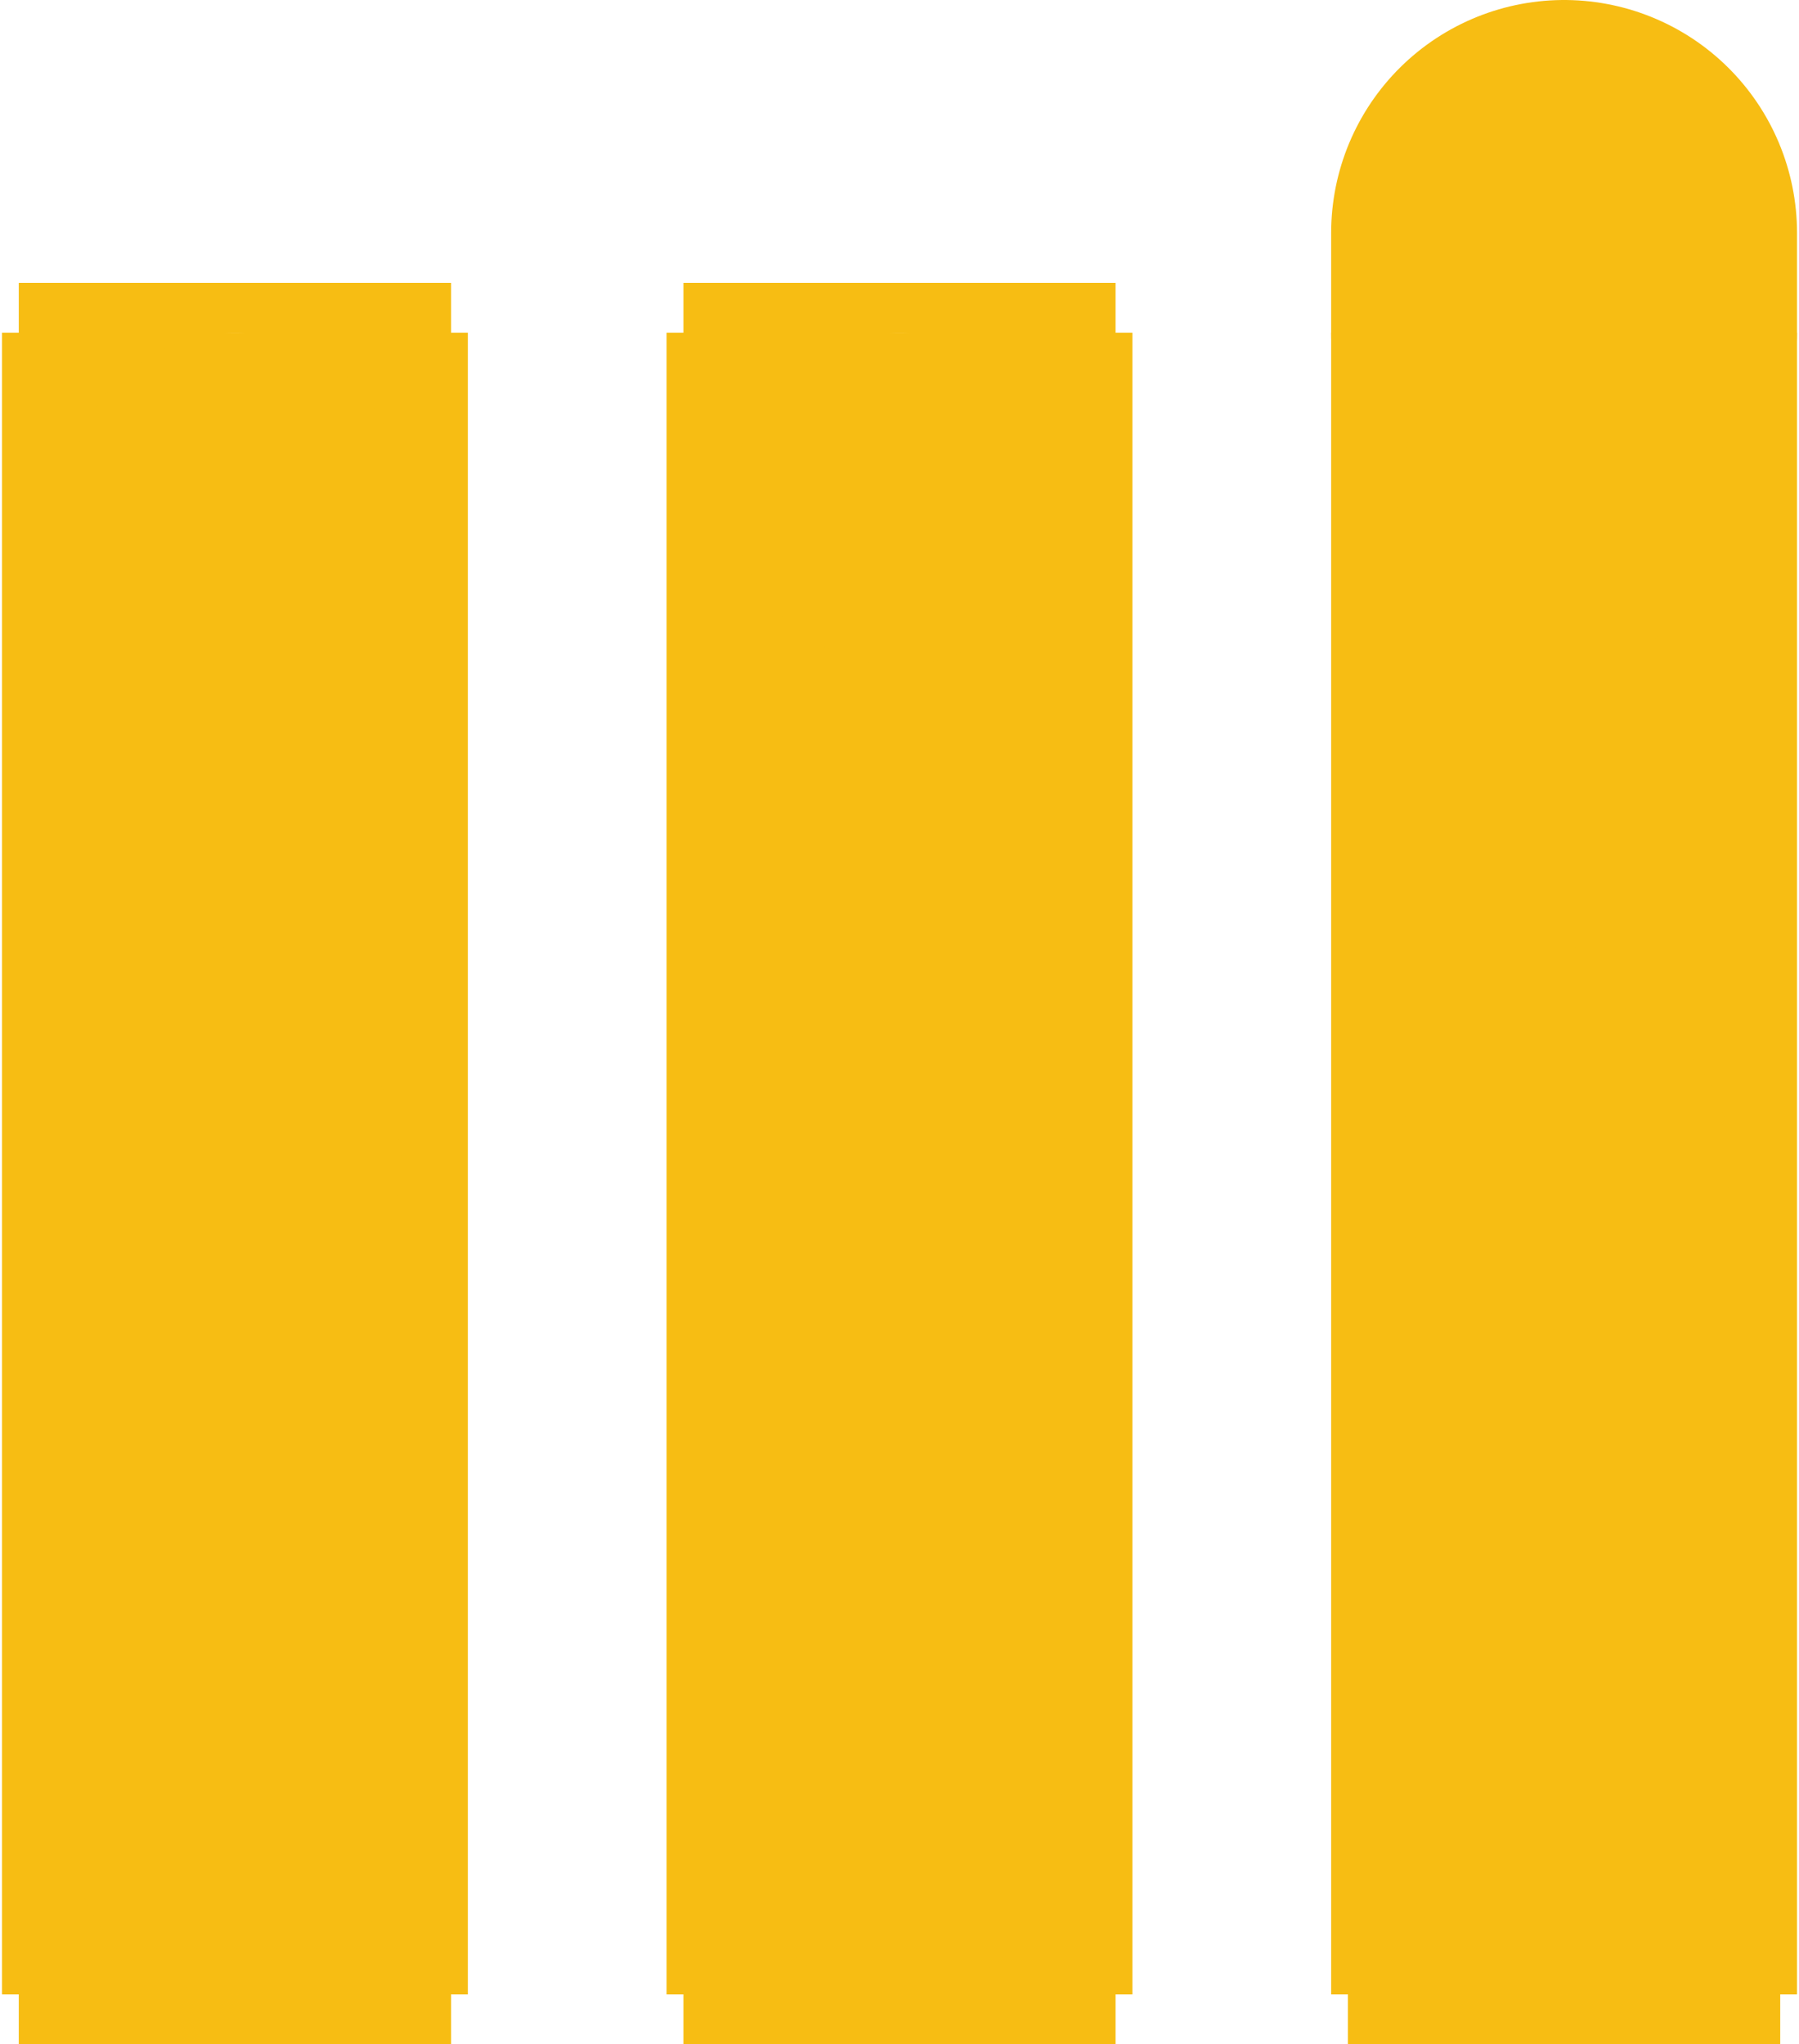 <?xml version='1.0' encoding='UTF-8' standalone='no'?>
<!-- Created with Fritzing (http://www.fritzing.org/) -->
<svg xmlns:svg='http://www.w3.org/2000/svg' xmlns='http://www.w3.org/2000/svg' version='1.2' baseProfile='tiny' x='0in' y='0in' width='0.213in' height='0.242in' viewBox='0 0 5.402 6.151' >
<g id='copper1'>
<line class='other' x1='4.701' y1='1.001' x2='4.701' y2='0.701' stroke='#F7BD13' stroke-width='1.402' stroke-linecap='round'/>
<circle id='connector2pad' connectorname='P1A' cx='4.701' cy='1.501' r='0.575' stroke='#F7BD13' stroke-width='0.15' fill='none' />
<path stroke='none' stroke-width='0' d='m4.051,0.851 1.3,0 0,1.3 -1.3,0 0,-1.3zM4.201,1.501a0.5,0.5 0 1 0 1,0 0.5,0.5 0 1 0 -1,0z
' fill='#F7BD13' />
<circle id='connector0pad' connectorname='P1B' cx='4.701' cy='3.501' r='0.575' stroke='#F7BD13' stroke-width='0.15' fill='none' />
<path stroke='none' stroke-width='0' d='m4.051,2.851 1.3,0 0,1.3 -1.3,0 0,-1.3zM4.201,3.501a0.5,0.5 0 1 0 1,0 0.5,0.5 0 1 0 -1,0z
' fill='#F7BD13' />
<circle id='connector1pad' connectorname='P1C' cx='4.701' cy='5.501' r='0.575' stroke='#F7BD13' stroke-width='0.15' fill='none' />
<path stroke='none' stroke-width='0' d='m4.051,4.851 1.3,0 0,1.3 -1.3,0 0,-1.3zM4.201,5.501a0.5,0.5 0 1 0 1,0 0.5,0.5 0 1 0 -1,0z
' fill='#F7BD13' />
<circle id='connector5pad' connectorname='P2A' cx='2.701' cy='1.501' r='0.575' stroke='#F7BD13' stroke-width='0.15' fill='none' />
<path stroke='none' stroke-width='0' d='m2.051,0.851 1.3,0 0,1.3 -1.3,0 0,-1.3zM2.201,1.501a0.5,0.5 0 1 0 1,0 0.5,0.5 0 1 0 -1,0z
' fill='#F7BD13' />
<circle id='connector4pad' connectorname='P2B' cx='2.701' cy='3.501' r='0.575' stroke='#F7BD13' stroke-width='0.15' fill='none' />
<path stroke='none' stroke-width='0' d='m2.051,2.851 1.3,0 0,1.3 -1.3,0 0,-1.3zM2.201,3.501a0.5,0.5 0 1 0 1,0 0.5,0.5 0 1 0 -1,0z
' fill='#F7BD13' />
<circle id='connector3pad' connectorname='P2C' cx='2.701' cy='5.501' r='0.575' stroke='#F7BD13' stroke-width='0.15' fill='none' />
<path stroke='none' stroke-width='0' d='m2.051,4.851 1.3,0 0,1.3 -1.3,0 0,-1.3zM2.201,5.501a0.5,0.5 0 1 0 1,0 0.5,0.5 0 1 0 -1,0z
' fill='#F7BD13' />
<circle id='connector8pad' connectorname='P3A' cx='0.701' cy='1.501' r='0.575' stroke='#F7BD13' stroke-width='0.15' fill='none' />
<path stroke='none' stroke-width='0' d='m0.051,0.851 1.3,0 0,1.3 -1.3,0 0,-1.3zM0.201,1.501a0.5,0.5 0 1 0 1,0 0.5,0.5 0 1 0 -1,0z
' fill='#F7BD13' />
<circle id='connector7pad' connectorname='P3B' cx='0.701' cy='3.501' r='0.575' stroke='#F7BD13' stroke-width='0.15' fill='none' />
<path stroke='none' stroke-width='0' d='m0.051,2.851 1.3,0 0,1.3 -1.3,0 0,-1.3zM0.201,3.501a0.5,0.5 0 1 0 1,0 0.5,0.5 0 1 0 -1,0z
' fill='#F7BD13' />
<circle id='connector6pad' connectorname='P3C' cx='0.701' cy='5.501' r='0.575' stroke='#F7BD13' stroke-width='0.15' fill='none' />
<path stroke='none' stroke-width='0' d='m0.051,4.851 1.3,0 0,1.3 -1.3,0 0,-1.3zM0.201,5.501a0.5,0.5 0 1 0 1,0 0.5,0.5 0 1 0 -1,0z
' fill='#F7BD13' />
<rect class='other' x='0' y='1.001' width='1.402' height='5' stroke='none' stroke-width='0' fill='#F7BD13' stroke-linecap='round'/>
<rect class='other' x='2' y='1.001' width='1.402' height='5' stroke='none' stroke-width='0' fill='#F7BD13' stroke-linecap='round'/>
<rect class='other' x='4' y='1.001' width='1.402' height='5' stroke='none' stroke-width='0' fill='#F7BD13' stroke-linecap='round'/>
<g id='copper0'>
<circle id='connector2pad' connectorname='P1A' cx='4.701' cy='1.501' r='0.575' stroke='#F7BD13' stroke-width='0.15' fill='none' />
<path stroke='none' stroke-width='0' d='m4.051,0.851 1.3,0 0,1.3 -1.3,0 0,-1.3zM4.201,1.501a0.5,0.5 0 1 0 1,0 0.5,0.5 0 1 0 -1,0z
' fill='#F7BD13' />
<circle id='connector0pad' connectorname='P1B' cx='4.701' cy='3.501' r='0.575' stroke='#F7BD13' stroke-width='0.15' fill='none' />
<path stroke='none' stroke-width='0' d='m4.051,2.851 1.3,0 0,1.3 -1.3,0 0,-1.3zM4.201,3.501a0.5,0.5 0 1 0 1,0 0.5,0.5 0 1 0 -1,0z
' fill='#F7BD13' />
<circle id='connector1pad' connectorname='P1C' cx='4.701' cy='5.501' r='0.575' stroke='#F7BD13' stroke-width='0.15' fill='none' />
<path stroke='none' stroke-width='0' d='m4.051,4.851 1.3,0 0,1.3 -1.3,0 0,-1.3zM4.201,5.501a0.5,0.5 0 1 0 1,0 0.5,0.5 0 1 0 -1,0z
' fill='#F7BD13' />
<circle id='connector5pad' connectorname='P2A' cx='2.701' cy='1.501' r='0.575' stroke='#F7BD13' stroke-width='0.15' fill='none' />
<path stroke='none' stroke-width='0' d='m2.051,0.851 1.3,0 0,1.3 -1.3,0 0,-1.3zM2.201,1.501a0.5,0.5 0 1 0 1,0 0.5,0.5 0 1 0 -1,0z
' fill='#F7BD13' />
<circle id='connector4pad' connectorname='P2B' cx='2.701' cy='3.501' r='0.575' stroke='#F7BD13' stroke-width='0.15' fill='none' />
<path stroke='none' stroke-width='0' d='m2.051,2.851 1.3,0 0,1.3 -1.3,0 0,-1.3zM2.201,3.501a0.5,0.5 0 1 0 1,0 0.5,0.5 0 1 0 -1,0z
' fill='#F7BD13' />
<circle id='connector3pad' connectorname='P2C' cx='2.701' cy='5.501' r='0.575' stroke='#F7BD13' stroke-width='0.15' fill='none' />
<path stroke='none' stroke-width='0' d='m2.051,4.851 1.3,0 0,1.3 -1.3,0 0,-1.3zM2.201,5.501a0.5,0.5 0 1 0 1,0 0.5,0.5 0 1 0 -1,0z
' fill='#F7BD13' />
<circle id='connector8pad' connectorname='P3A' cx='0.701' cy='1.501' r='0.575' stroke='#F7BD13' stroke-width='0.15' fill='none' />
<path stroke='none' stroke-width='0' d='m0.051,0.851 1.3,0 0,1.3 -1.3,0 0,-1.3zM0.201,1.501a0.5,0.5 0 1 0 1,0 0.5,0.5 0 1 0 -1,0z
' fill='#F7BD13' />
<circle id='connector7pad' connectorname='P3B' cx='0.701' cy='3.501' r='0.575' stroke='#F7BD13' stroke-width='0.15' fill='none' />
<path stroke='none' stroke-width='0' d='m0.051,2.851 1.3,0 0,1.3 -1.3,0 0,-1.3zM0.201,3.501a0.5,0.5 0 1 0 1,0 0.5,0.5 0 1 0 -1,0z
' fill='#F7BD13' />
<circle id='connector6pad' connectorname='P3C' cx='0.701' cy='5.501' r='0.575' stroke='#F7BD13' stroke-width='0.15' fill='none' />
<path stroke='none' stroke-width='0' d='m0.051,4.851 1.3,0 0,1.3 -1.3,0 0,-1.3zM0.201,5.501a0.5,0.5 0 1 0 1,0 0.5,0.5 0 1 0 -1,0z
' fill='#F7BD13' />
</g>
</g>
<g id='silkscreen'>
</g>
</svg>